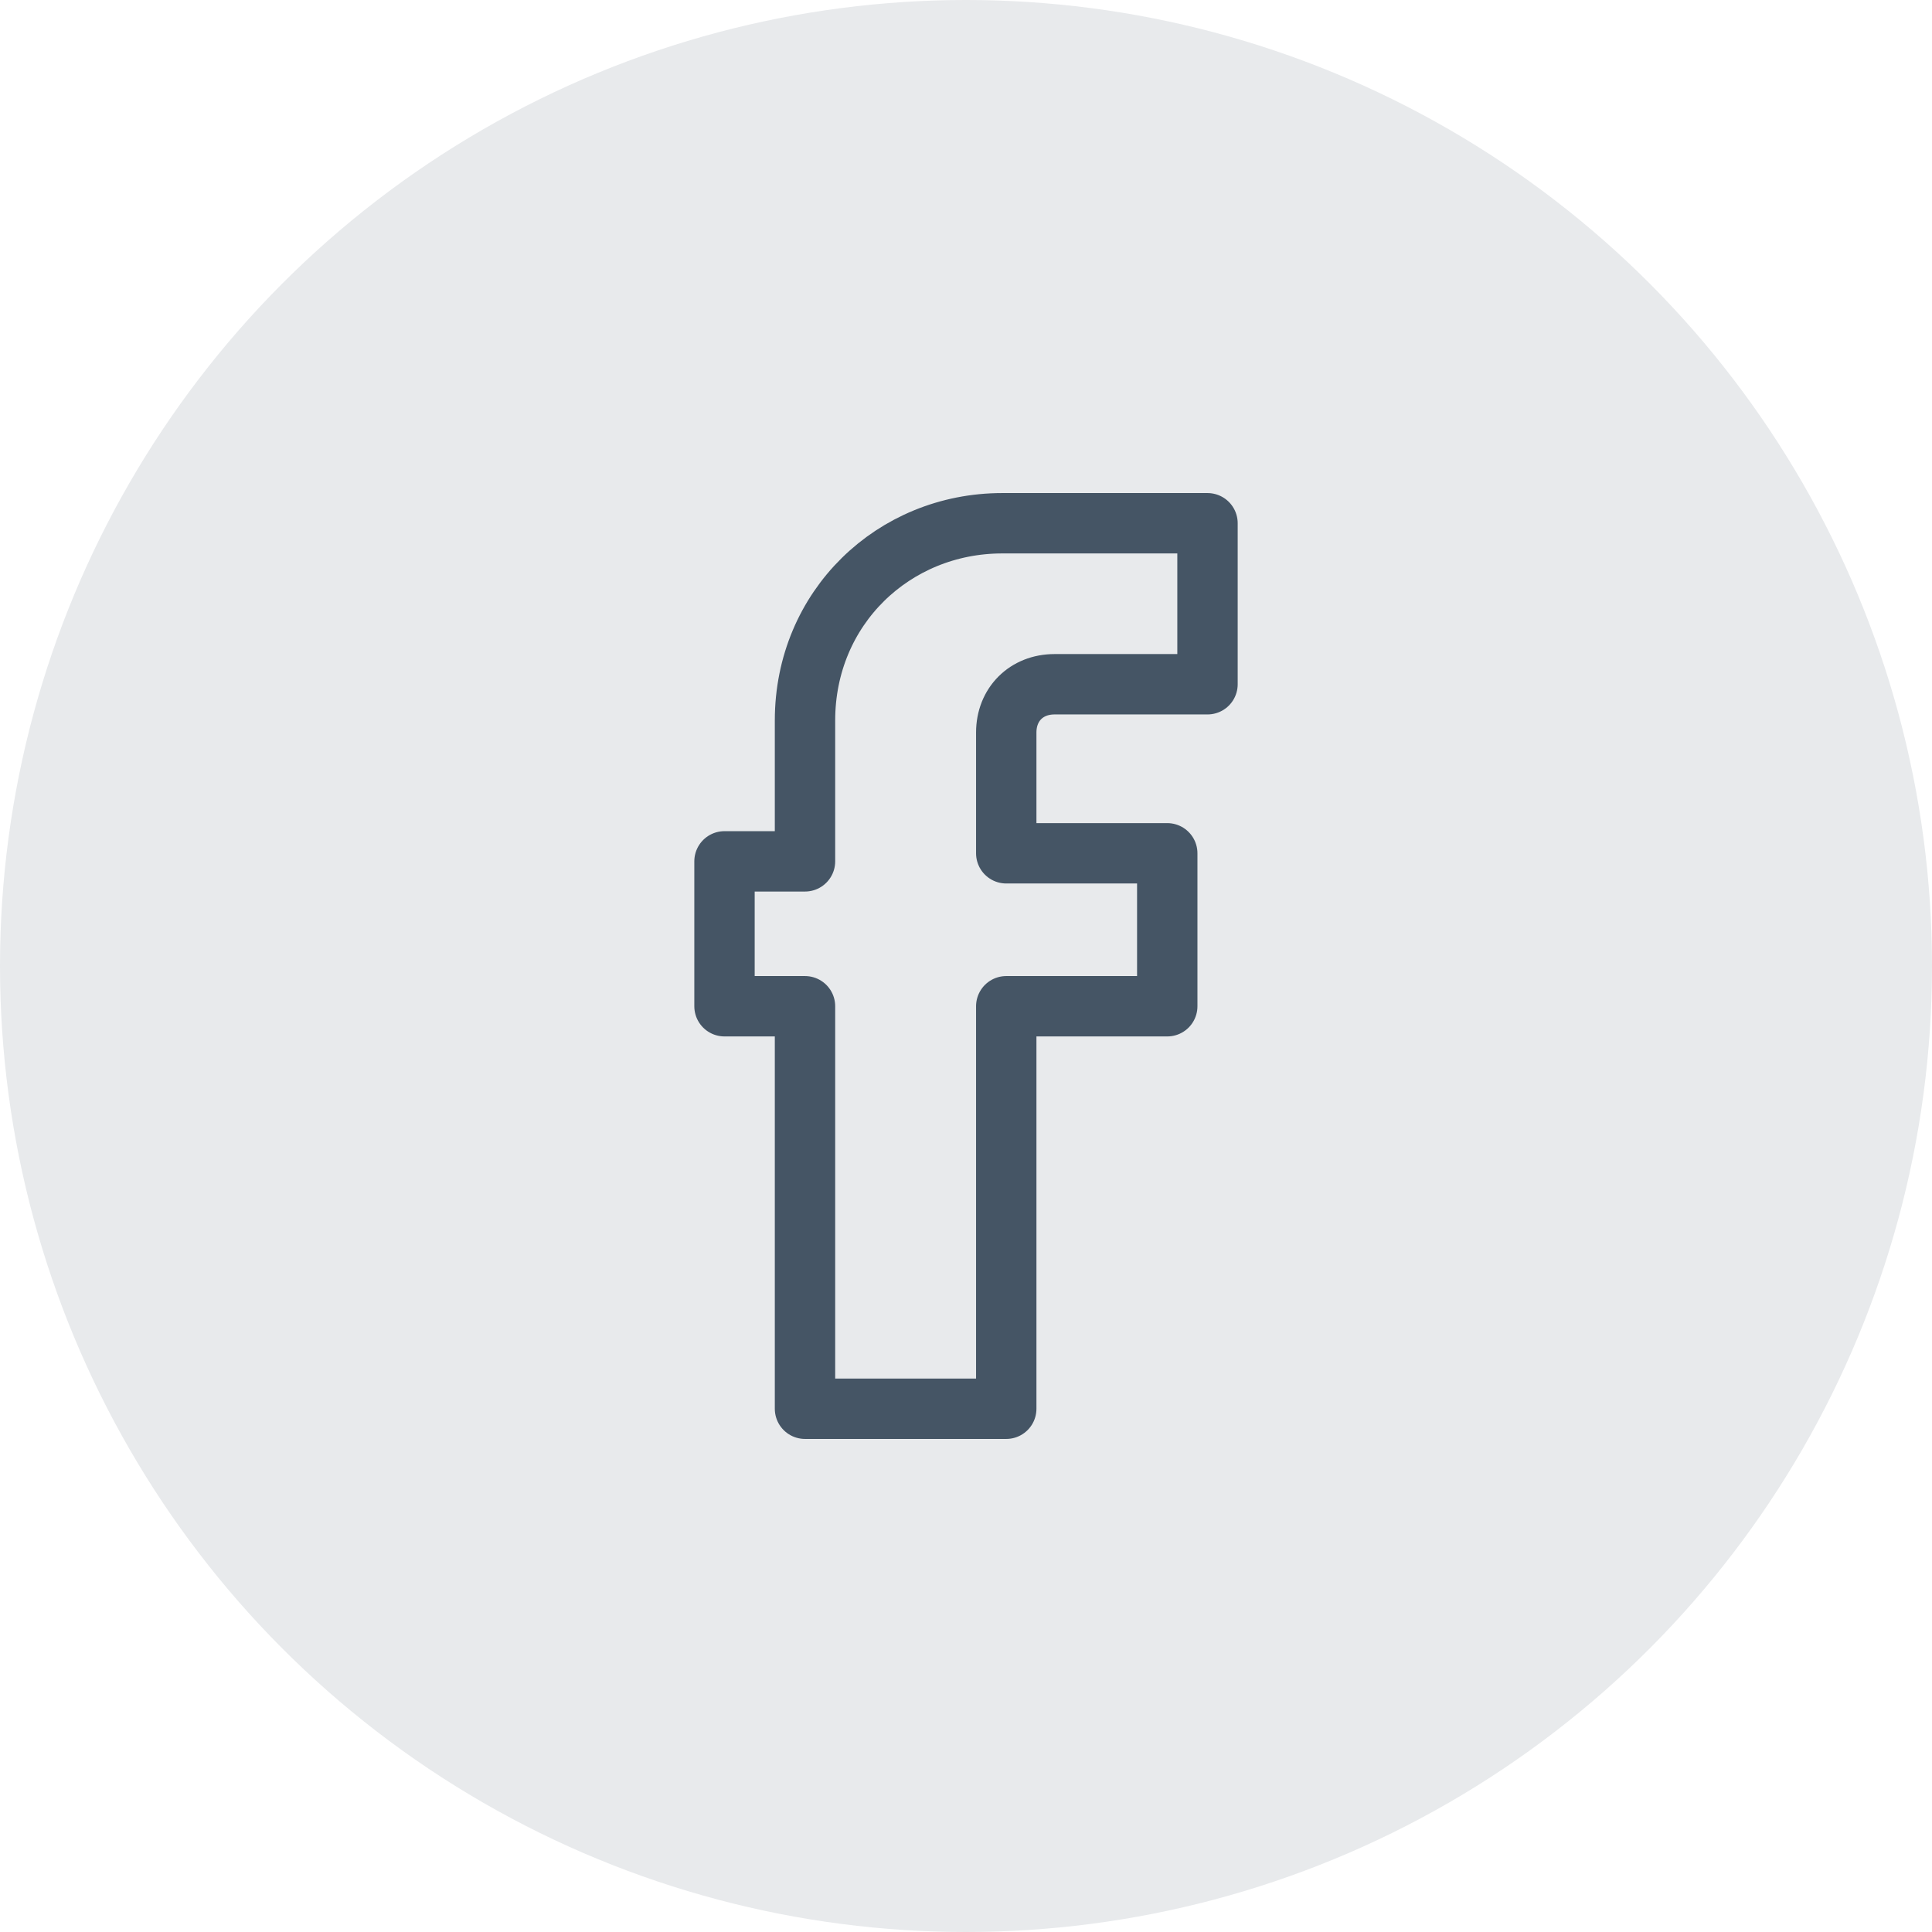 <svg width="48" height="48" viewBox="0 0 48 48" fill="none" xmlns="http://www.w3.org/2000/svg">
<circle cx="24" cy="24" r="24" fill="#E8EAEC"/>
<path d="M20 25H18V21.4H20V17.9C20 15.1 22.2 13 24.9 13H30V17H26.2C25.5 17 25 17.5 25 18.2V21.2H29V25H25V35H20V25Z" stroke="#455565" stroke-width="1.5" stroke-miterlimit="10" stroke-linecap="round" stroke-linejoin="round"/>
</svg>
